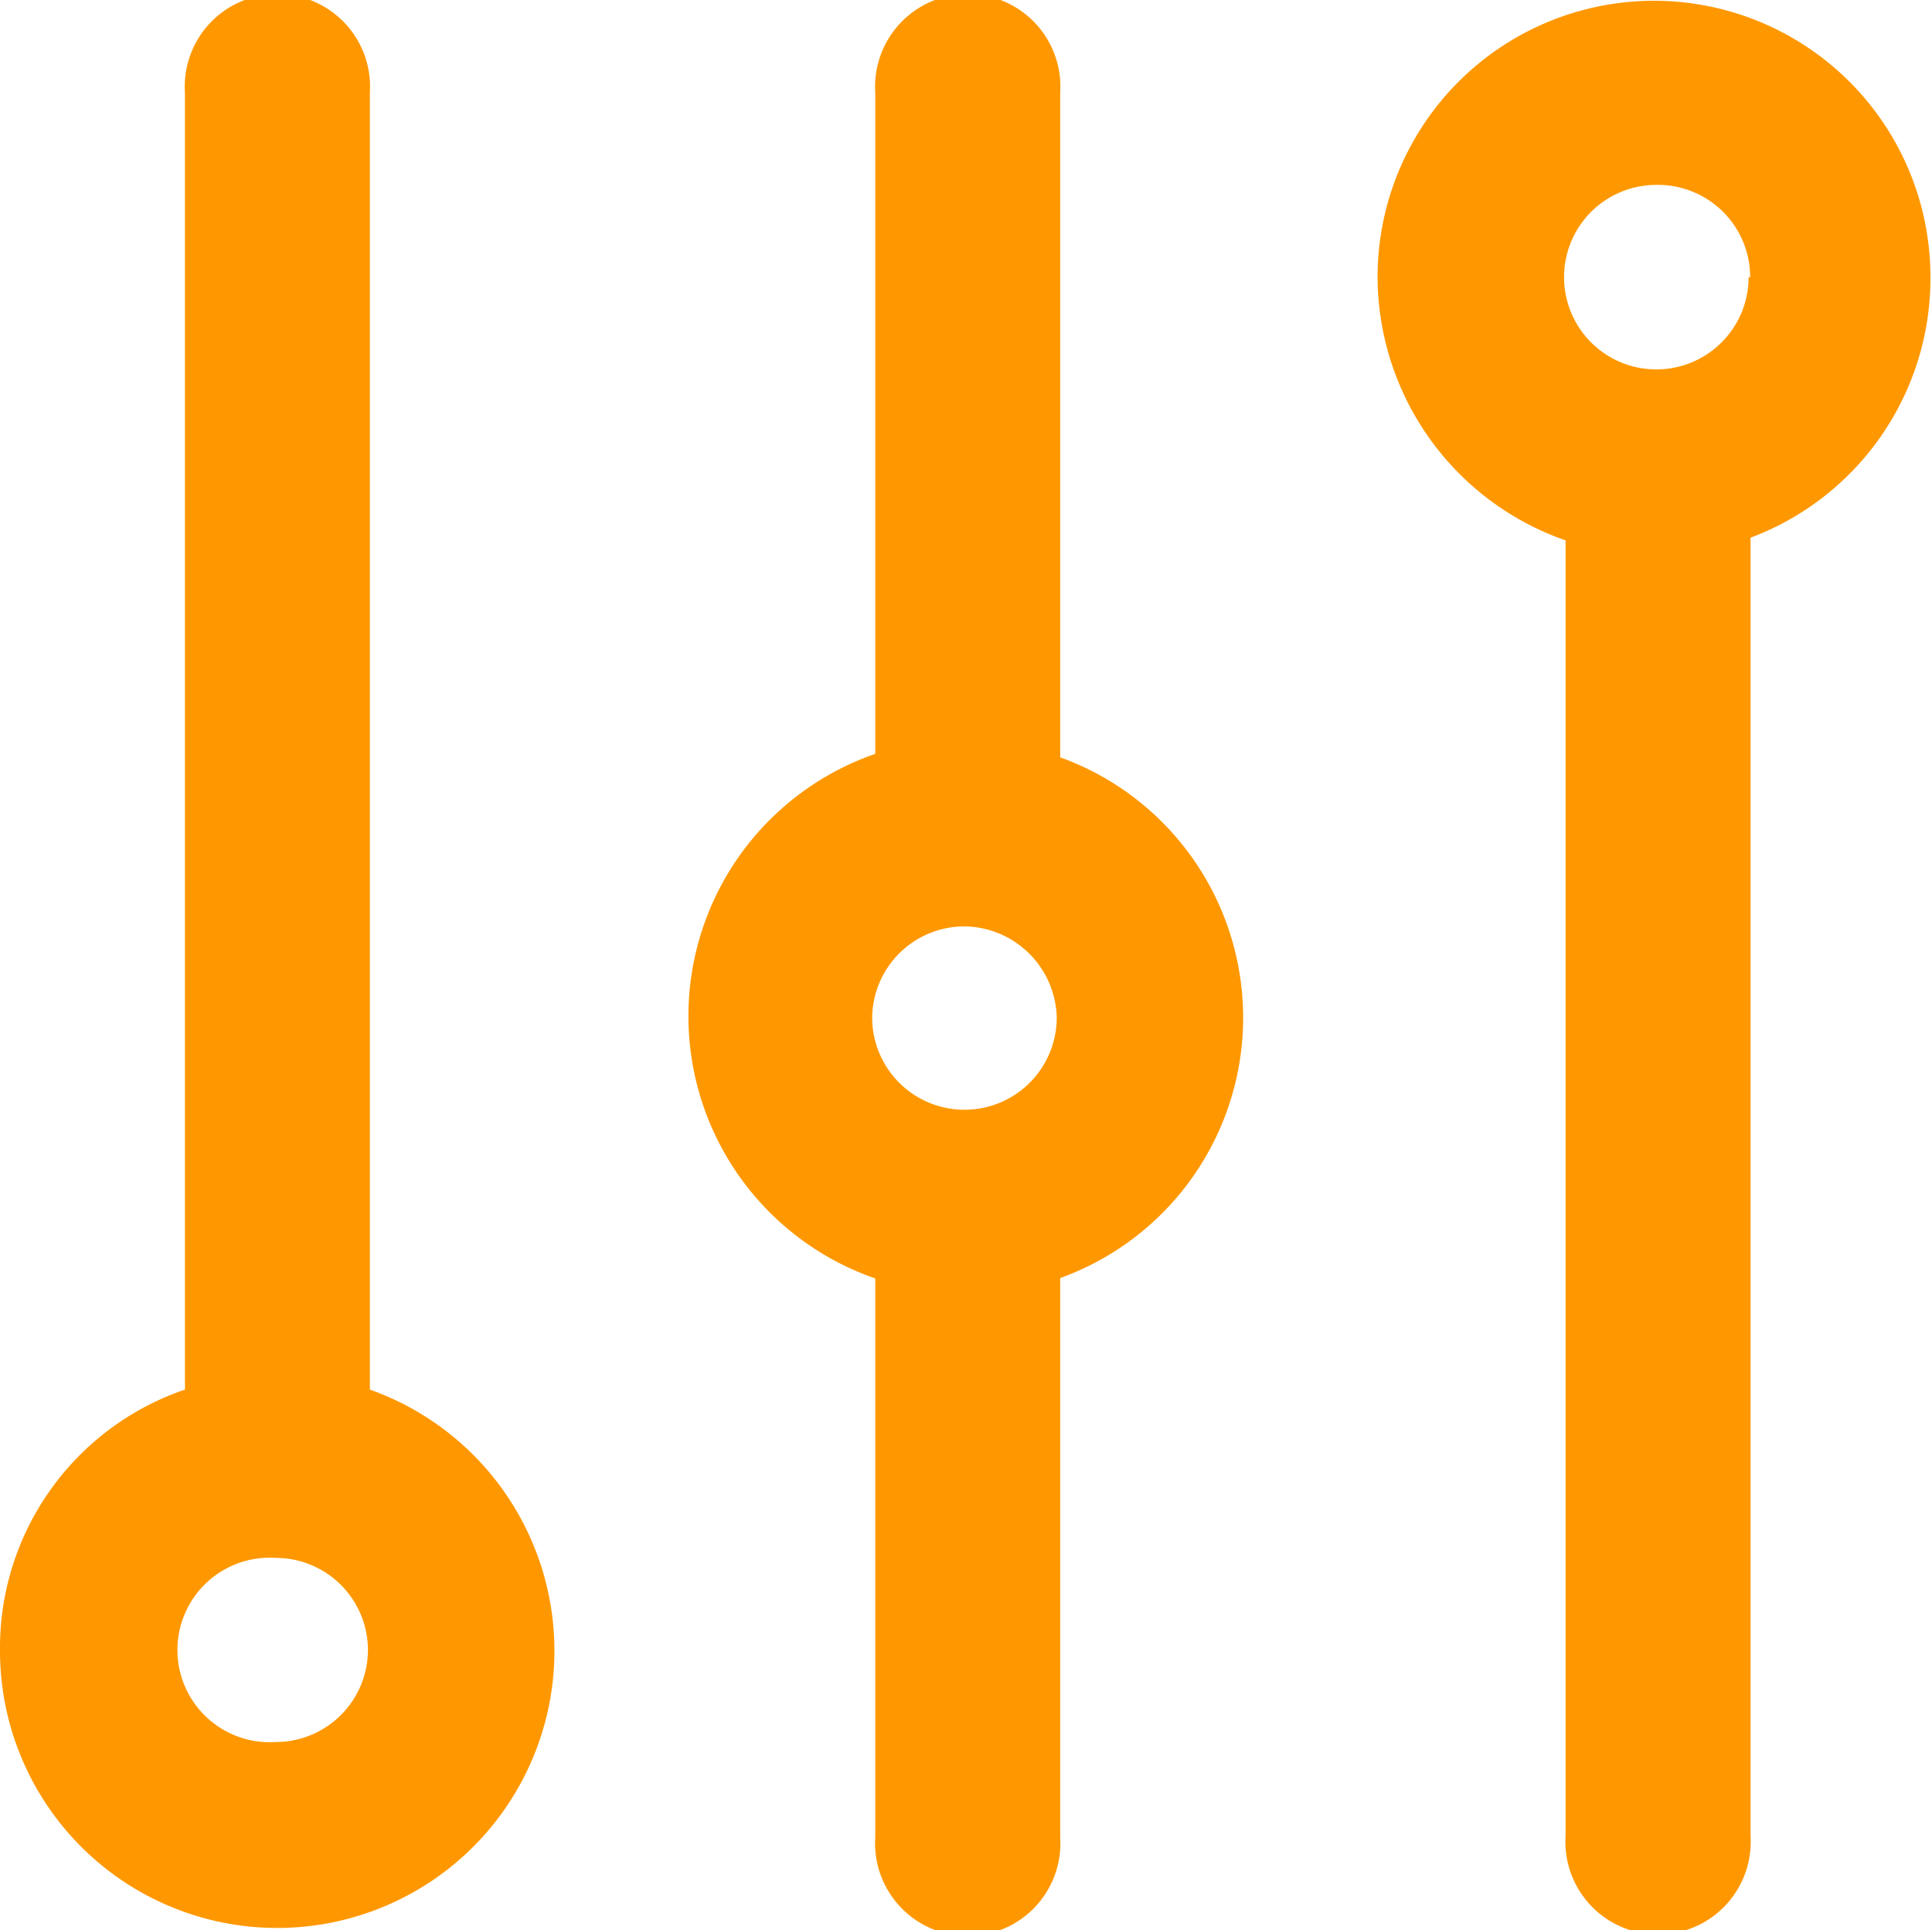 <svg xmlns="http://www.w3.org/2000/svg" viewBox="0 0 50.04 50"><defs><style>.cls-1{fill:#ff9800;}</style></defs><title>Zasób 83zak_</title><g id="Warstwa_2" data-name="Warstwa 2"><g id="Warstwa_1-2" data-name="Warstwa 1"><path class="cls-1" d="M50,7.18a7.16,7.16,0,1,0-14.32,0A7.25,7.25,0,0,0,40.55,14V47.56a2.4,2.4,0,1,0,4.79,0l0-33.63A7.18,7.18,0,0,0,50,7.18Zm-4.71,0a2.39,2.39,0,0,1-2.39,2.39,2.39,2.39,0,0,1,0-4.78A2.39,2.39,0,0,1,45.33,7.18Z"/><path class="cls-1" d="M27.46,19.62V2.4a2.4,2.4,0,1,0-4.79,0V19.53a7.19,7.19,0,0,0,0,13.59V47.6a2.4,2.4,0,1,0,4.79,0V33.11a7.17,7.17,0,0,0,0-13.49Zm-.09,6.74a2.39,2.39,0,0,1-4.78,0A2.39,2.39,0,0,1,25,24,2.42,2.42,0,0,1,27.37,26.36Z"/><path class="cls-1" d="M9.58,36V2.4a2.4,2.4,0,1,0-4.79,0V36A7.07,7.07,0,0,0,0,42.78,7.18,7.18,0,1,0,9.58,36Zm-.05,6.75a2.39,2.39,0,0,1-2.39,2.38,2.39,2.39,0,1,1,0-4.77A2.39,2.39,0,0,1,9.53,42.78Z"/></g></g></svg>